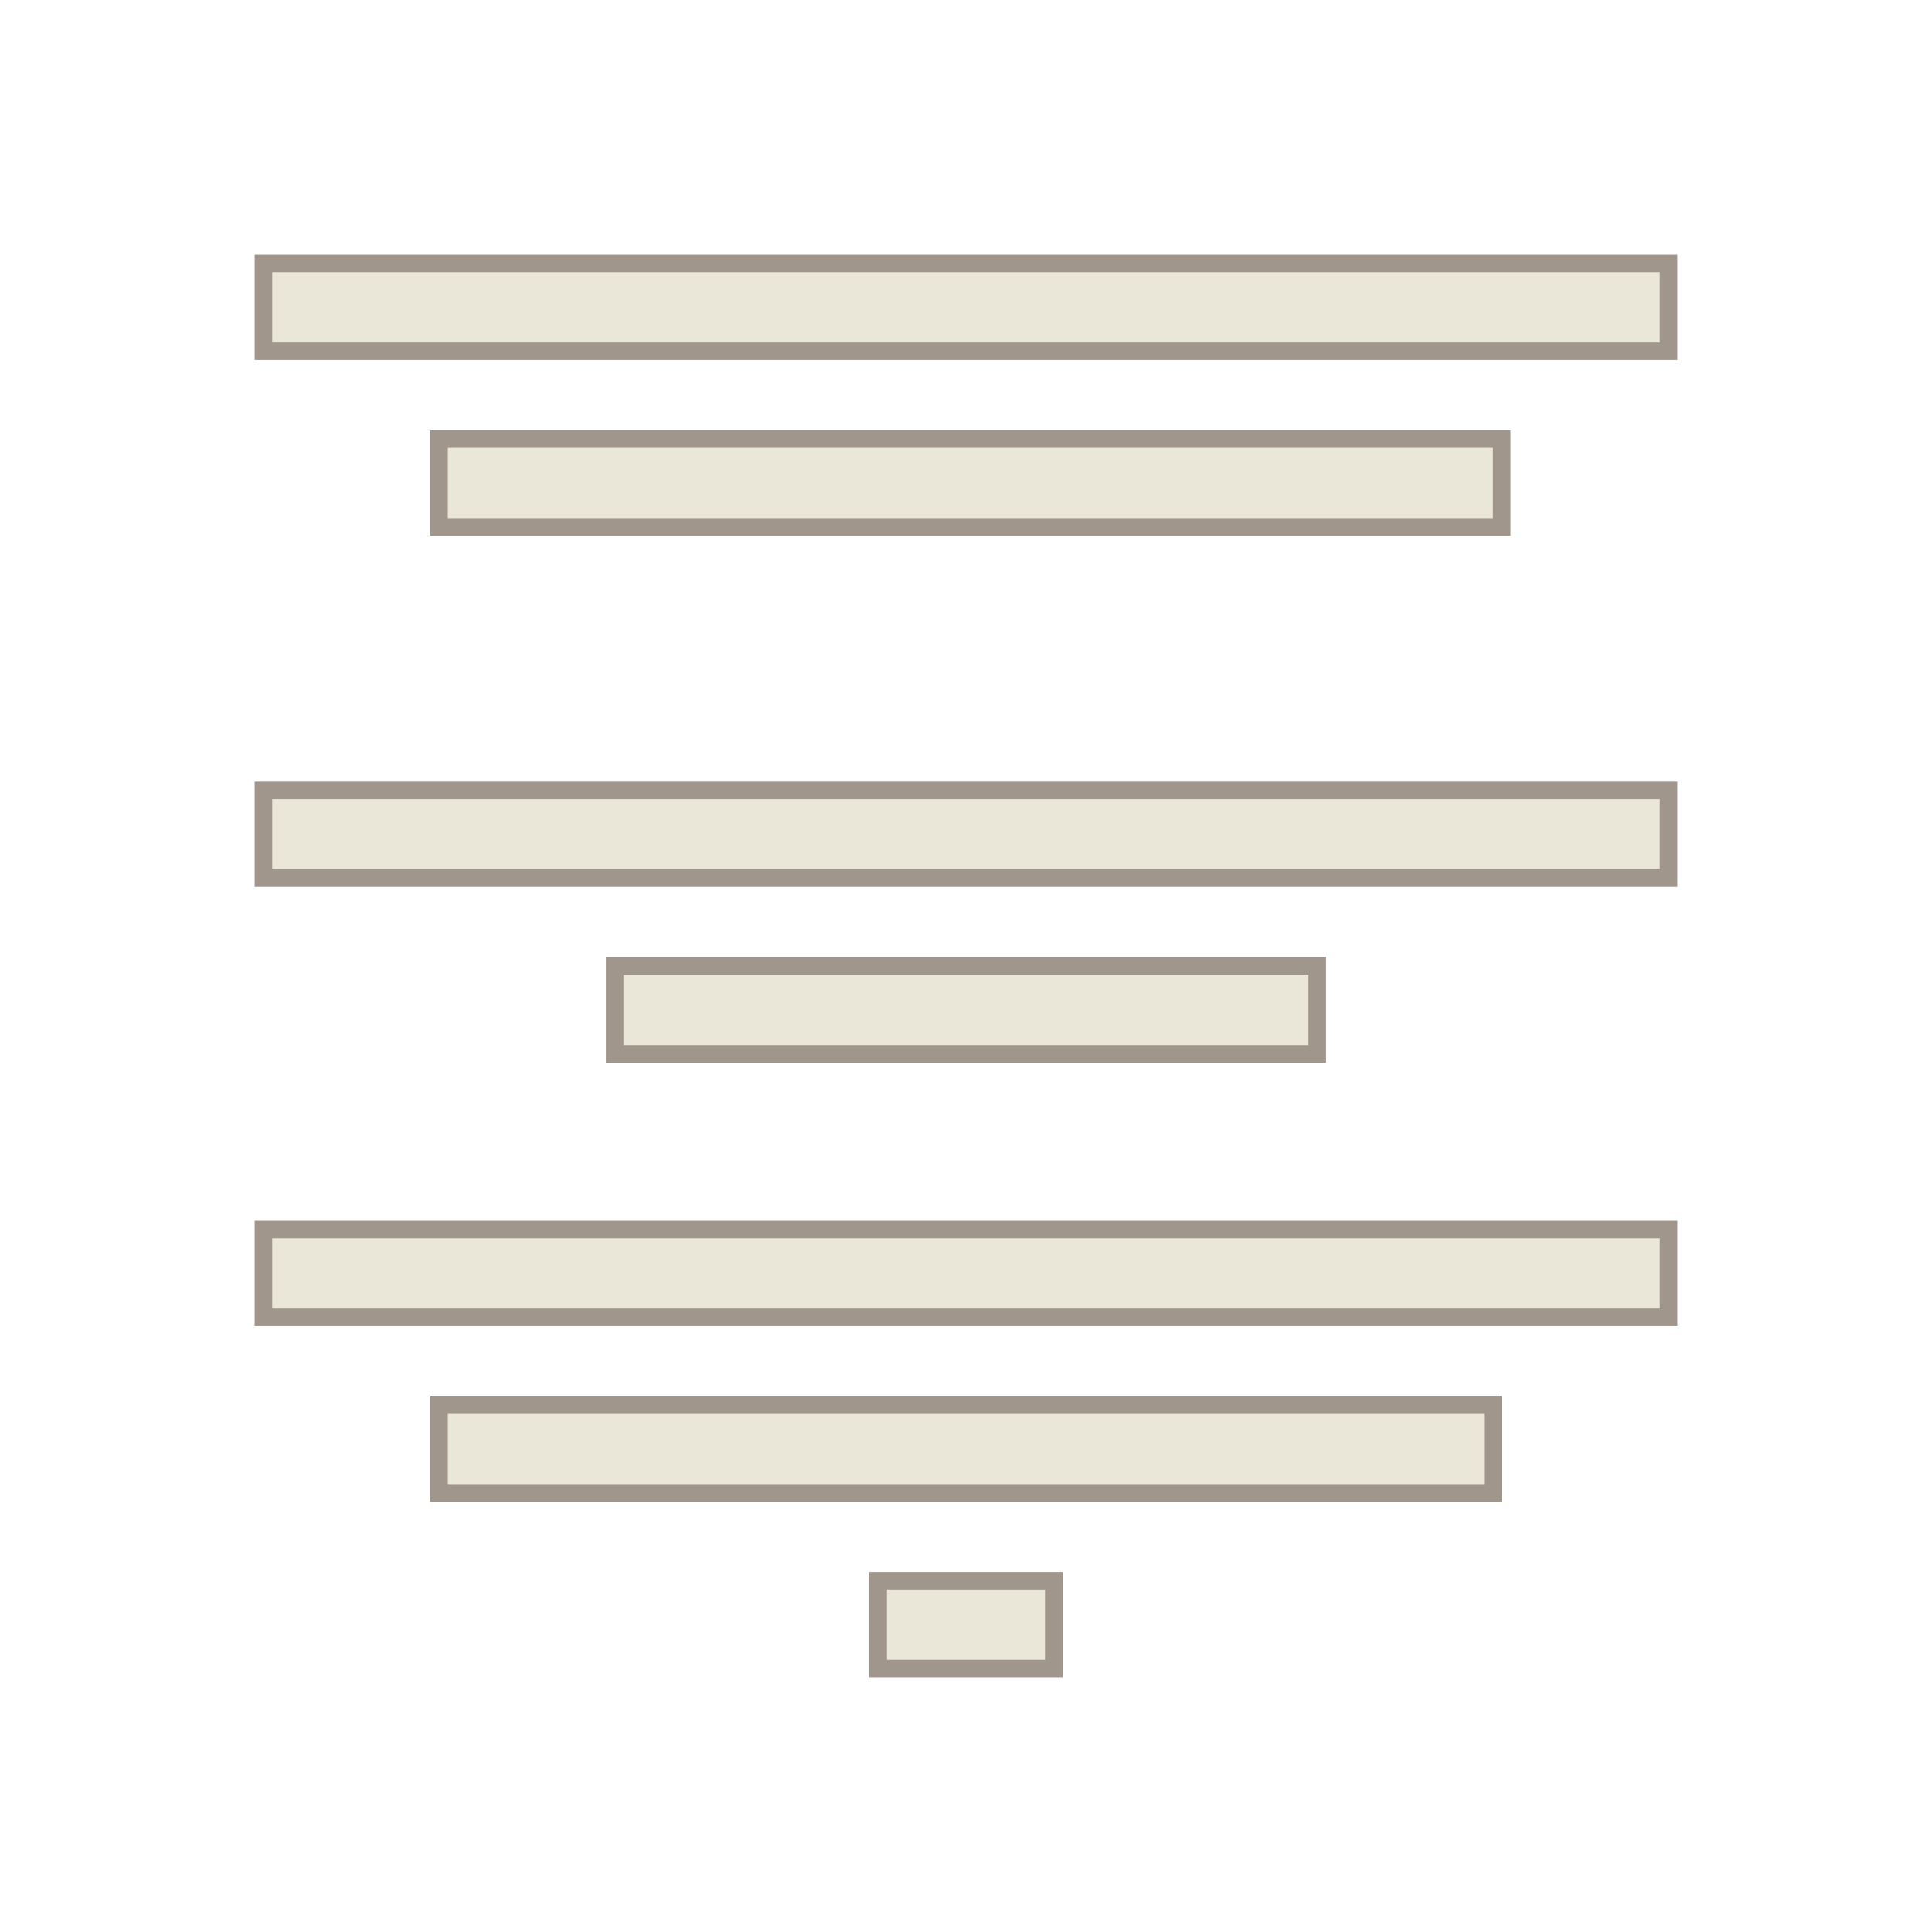<?xml version="1.0" encoding="UTF-8"?>
<svg version="1.1" viewBox="0 0 22 22" xmlns="http://www.w3.org/2000/svg" xmlns:cc="http://creativecommons.org/ns#" xmlns:dc="http://purl.org/dc/elements/1.1/" xmlns:rdf="http://www.w3.org/1999/02/22-rdf-syntax-ns#">
 <defs>
  <style id="current-color-scheme" type="text/css">.ColorScheme-Text {
        color:#eff0f1;
      }</style>
 </defs>
 <g fill="#eae6d8" stroke="#a0968c" stroke-width=".2">
  <path transform="translate(0,-1030.4)" d="m3 1033.4v1h16v-1z"/>
  <path transform="translate(0,-1030.4)" d="m5 1035.4v1h12.1v-1z"/>
  <path transform="translate(0,-1030.4)" d="m3 1039.4v1h16v-1z"/>
  <path transform="translate(0,-1030.4)" d="m7 1041.4v1h8v-1z"/>
  <path transform="translate(0,-1030.4)" d="m3 1044.4v1h16v-1z"/>
  <path transform="translate(0,-1030.4)" d="m5 1046.4v1h12v-1z"/>
  <path transform="translate(0,-1030.4)" d="m10 1048.4v1h2v-1z"/>
 </g>
</svg>
